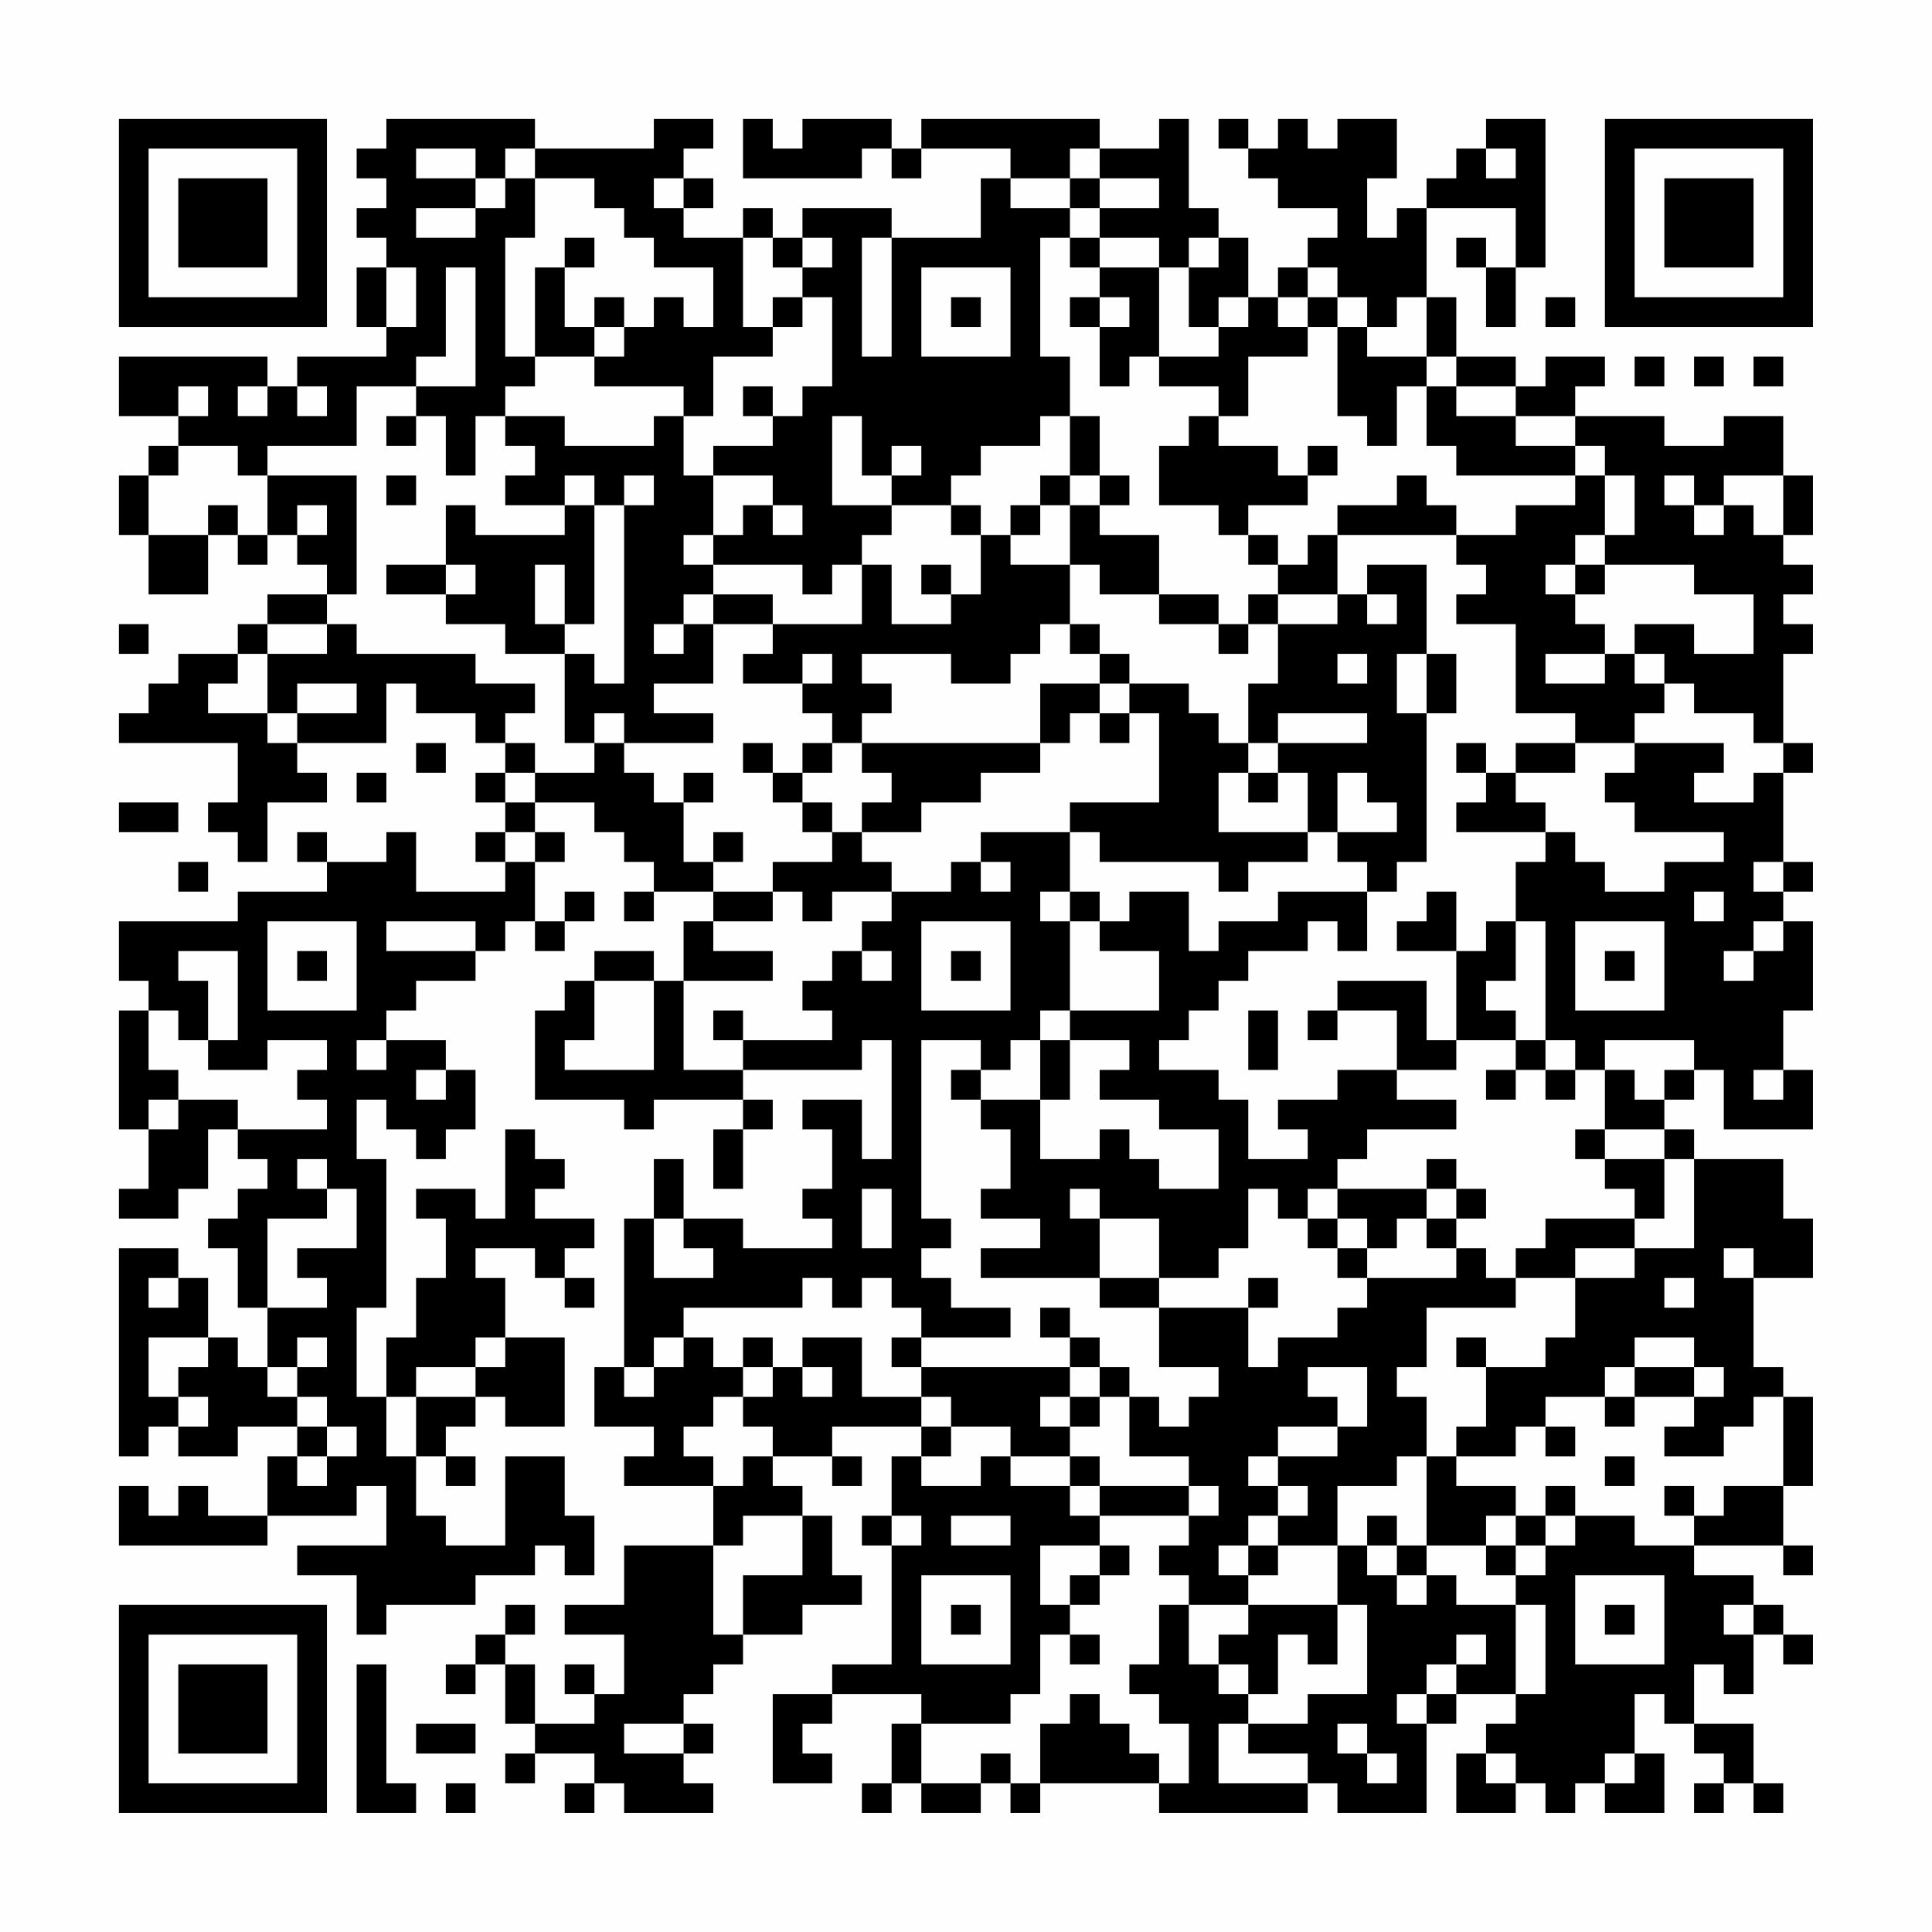 <?xml version="1.0" encoding="UTF-8"?>
<svg xmlns="http://www.w3.org/2000/svg" version="1.1" width="300" height="300" viewBox="0 0 300 300"><rect x="0" y="0" width="300" height="300" fill="#fefefe"/><g transform="scale(4.615)"><g transform="translate(4,4)"><path fill-rule="evenodd" d="M9 0L9 1L8 1L8 2L9 2L9 3L8 3L8 4L9 4L9 5L8 5L8 7L9 7L9 8L6 8L6 9L5 9L5 8L0 8L0 10L2 10L2 11L1 11L1 12L0 12L0 14L1 14L1 16L3 16L3 14L4 14L4 15L5 15L5 14L6 14L6 15L7 15L7 16L5 16L5 17L4 17L4 18L2 18L2 19L1 19L1 20L0 20L0 21L4 21L4 23L3 23L3 24L4 24L4 25L5 25L5 23L7 23L7 22L6 22L6 21L9 21L9 19L10 19L10 20L12 20L12 21L13 21L13 22L12 22L12 23L13 23L13 24L12 24L12 25L13 25L13 26L10 26L10 24L9 24L9 25L7 25L7 24L6 24L6 25L7 25L7 26L4 26L4 27L0 27L0 29L1 29L1 30L0 30L0 34L1 34L1 36L0 36L0 37L2 37L2 36L3 36L3 34L4 34L4 35L5 35L5 36L4 36L4 37L3 37L3 38L4 38L4 40L5 40L5 42L4 42L4 41L3 41L3 39L2 39L2 38L0 38L0 45L1 45L1 44L2 44L2 45L4 45L4 44L6 44L6 45L5 45L5 47L3 47L3 46L2 46L2 47L1 47L1 46L0 46L0 48L5 48L5 47L8 47L8 46L9 46L9 48L6 48L6 49L8 49L8 51L9 51L9 50L12 50L12 49L14 49L14 48L15 48L15 49L16 49L16 47L15 47L15 45L13 45L13 48L11 48L11 47L10 47L10 45L11 45L11 46L12 46L12 45L11 45L11 44L12 44L12 43L13 43L13 44L15 44L15 41L13 41L13 39L12 39L12 38L14 38L14 39L15 39L15 40L16 40L16 39L15 39L15 38L16 38L16 37L14 37L14 36L15 36L15 35L14 35L14 34L13 34L13 37L12 37L12 36L10 36L10 37L11 37L11 39L10 39L10 41L9 41L9 43L8 43L8 40L9 40L9 35L8 35L8 33L9 33L9 34L10 34L10 35L11 35L11 34L12 34L12 32L11 32L11 31L9 31L9 30L10 30L10 29L12 29L12 28L13 28L13 27L14 27L14 28L15 28L15 27L16 27L16 26L15 26L15 27L14 27L14 25L15 25L15 24L14 24L14 23L16 23L16 24L17 24L17 25L18 25L18 26L17 26L17 27L18 27L18 26L20 26L20 27L19 27L19 29L18 29L18 28L16 28L16 29L15 29L15 30L14 30L14 33L17 33L17 34L18 34L18 33L21 33L21 34L20 34L20 36L21 36L21 34L22 34L22 33L21 33L21 32L25 32L25 31L26 31L26 35L25 35L25 33L23 33L23 34L24 34L24 36L23 36L23 37L24 37L24 38L21 38L21 37L19 37L19 35L18 35L18 37L17 37L17 42L16 42L16 44L18 44L18 45L17 45L17 46L20 46L20 48L17 48L17 50L15 50L15 51L17 51L17 53L16 53L16 52L15 52L15 53L16 53L16 54L14 54L14 52L13 52L13 51L14 51L14 50L13 50L13 51L12 51L12 52L11 52L11 53L12 53L12 52L13 52L13 54L14 54L14 55L13 55L13 56L14 56L14 55L16 55L16 56L15 56L15 57L16 57L16 56L17 56L17 57L20 57L20 56L19 56L19 55L20 55L20 54L19 54L19 53L20 53L20 52L21 52L21 51L23 51L23 50L25 50L25 49L24 49L24 47L23 47L23 46L22 46L22 45L24 45L24 46L25 46L25 45L24 45L24 44L27 44L27 45L26 45L26 47L25 47L25 48L26 48L26 52L24 52L24 53L22 53L22 56L24 56L24 55L23 55L23 54L24 54L24 53L27 53L27 54L26 54L26 56L25 56L25 57L26 57L26 56L27 56L27 57L29 57L29 56L30 56L30 57L31 57L31 56L35 56L35 57L40 57L40 56L41 56L41 57L44 57L44 54L45 54L45 53L47 53L47 54L46 54L46 55L45 55L45 57L47 57L47 56L48 56L48 57L49 57L49 56L50 56L50 57L52 57L52 55L51 55L51 53L52 53L52 54L53 54L53 55L54 55L54 56L53 56L53 57L54 57L54 56L55 56L55 57L56 57L56 56L55 56L55 54L53 54L53 52L54 52L54 53L55 53L55 51L56 51L56 52L57 52L57 51L56 51L56 50L55 50L55 49L53 49L53 48L56 48L56 49L57 49L57 48L56 48L56 46L57 46L57 43L56 43L56 42L55 42L55 39L57 39L57 37L56 37L56 35L53 35L53 34L52 34L52 33L53 33L53 32L54 32L54 34L57 34L57 32L56 32L56 30L57 30L57 27L56 27L56 26L57 26L57 25L56 25L56 22L57 22L57 21L56 21L56 18L57 18L57 17L56 17L56 16L57 16L57 15L56 15L56 14L57 14L57 12L56 12L56 10L54 10L54 11L52 11L52 10L49 10L49 9L50 9L50 8L48 8L48 9L47 9L47 8L45 8L45 6L44 6L44 3L47 3L47 5L46 5L46 4L45 4L45 5L46 5L46 7L47 7L47 5L48 5L48 0L46 0L46 1L45 1L45 2L44 2L44 3L43 3L43 4L42 4L42 2L43 2L43 0L41 0L41 1L40 1L40 0L39 0L39 1L38 1L38 0L37 0L37 1L38 1L38 2L39 2L39 3L41 3L41 4L40 4L40 5L39 5L39 6L38 6L38 4L37 4L37 3L36 3L36 0L35 0L35 1L33 1L33 0L27 0L27 1L26 1L26 0L23 0L23 1L22 1L22 0L21 0L21 2L25 2L25 1L26 1L26 2L27 2L27 1L30 1L30 2L29 2L29 4L26 4L26 3L23 3L23 4L22 4L22 3L21 3L21 4L19 4L19 3L20 3L20 2L19 2L19 1L20 1L20 0L18 0L18 1L14 1L14 0ZM10 1L10 2L12 2L12 3L10 3L10 4L12 4L12 3L13 3L13 2L14 2L14 4L13 4L13 8L14 8L14 9L13 9L13 10L12 10L12 12L11 12L11 10L10 10L10 9L12 9L12 5L11 5L11 8L10 8L10 9L8 9L8 11L5 11L5 12L4 12L4 11L2 11L2 12L1 12L1 14L3 14L3 13L4 13L4 14L5 14L5 12L8 12L8 16L7 16L7 17L5 17L5 18L4 18L4 19L3 19L3 20L5 20L5 21L6 21L6 20L8 20L8 19L6 19L6 20L5 20L5 18L7 18L7 17L8 17L8 18L12 18L12 19L14 19L14 20L13 20L13 21L14 21L14 22L13 22L13 23L14 23L14 22L16 22L16 21L17 21L17 22L18 22L18 23L19 23L19 25L20 25L20 26L22 26L22 27L20 27L20 28L22 28L22 29L19 29L19 32L21 32L21 31L24 31L24 30L23 30L23 29L24 29L24 28L25 28L25 29L26 29L26 28L25 28L25 27L26 27L26 26L28 26L28 25L29 25L29 26L30 26L30 25L29 25L29 24L32 24L32 26L31 26L31 27L32 27L32 30L31 30L31 31L30 31L30 32L29 32L29 31L27 31L27 37L28 37L28 38L27 38L27 39L28 39L28 40L30 40L30 41L27 41L27 40L26 40L26 39L25 39L25 40L24 40L24 39L23 39L23 40L19 40L19 41L18 41L18 42L17 42L17 43L18 43L18 42L19 42L19 41L20 41L20 42L21 42L21 43L20 43L20 44L19 44L19 45L20 45L20 46L21 46L21 45L22 45L22 44L21 44L21 43L22 43L22 42L23 42L23 43L24 43L24 42L23 42L23 41L25 41L25 43L27 43L27 44L28 44L28 45L27 45L27 46L29 46L29 45L30 45L30 46L32 46L32 47L33 47L33 48L31 48L31 50L32 50L32 51L31 51L31 53L30 53L30 54L27 54L27 56L29 56L29 55L30 55L30 56L31 56L31 54L32 54L32 53L33 53L33 54L34 54L34 55L35 55L35 56L36 56L36 54L35 54L35 53L34 53L34 52L35 52L35 50L36 50L36 52L37 52L37 53L38 53L38 54L37 54L37 56L40 56L40 55L38 55L38 54L40 54L40 53L42 53L42 50L41 50L41 48L42 48L42 49L43 49L43 50L44 50L44 49L45 49L45 50L47 50L47 53L48 53L48 50L47 50L47 49L48 49L48 48L49 48L49 47L51 47L51 48L53 48L53 47L54 47L54 46L56 46L56 43L55 43L55 44L54 44L54 45L52 45L52 44L53 44L53 43L54 43L54 42L53 42L53 41L51 41L51 42L50 42L50 43L48 43L48 44L47 44L47 45L45 45L45 44L46 44L46 42L48 42L48 41L49 41L49 39L51 39L51 38L53 38L53 35L52 35L52 34L50 34L50 32L51 32L51 33L52 33L52 32L53 32L53 31L50 31L50 32L49 32L49 31L48 31L48 27L47 27L47 25L48 25L48 24L49 24L49 25L50 25L50 26L52 26L52 25L54 25L54 24L51 24L51 23L50 23L50 22L51 22L51 21L54 21L54 22L53 22L53 23L55 23L55 22L56 22L56 21L55 21L55 20L53 20L53 19L52 19L52 18L51 18L51 17L53 17L53 18L55 18L55 16L53 16L53 15L50 15L50 14L51 14L51 12L50 12L50 11L49 11L49 10L47 10L47 9L45 9L45 8L44 8L44 6L43 6L43 7L42 7L42 6L41 6L41 5L40 5L40 6L39 6L39 7L40 7L40 8L38 8L38 10L37 10L37 9L35 9L35 8L37 8L37 7L38 7L38 6L37 6L37 7L36 7L36 5L37 5L37 4L36 4L36 5L35 5L35 4L33 4L33 3L35 3L35 2L33 2L33 1L32 1L32 2L30 2L30 3L32 3L32 4L31 4L31 8L32 8L32 10L31 10L31 11L29 11L29 12L28 12L28 13L26 13L26 12L27 12L27 11L26 11L26 12L25 12L25 10L24 10L24 13L26 13L26 14L25 14L25 15L24 15L24 16L23 16L23 15L20 15L20 14L21 14L21 13L22 13L22 14L23 14L23 13L22 13L22 12L20 12L20 11L22 11L22 10L23 10L23 9L24 9L24 6L23 6L23 5L24 5L24 4L23 4L23 5L22 5L22 4L21 4L21 7L22 7L22 8L20 8L20 10L19 10L19 9L16 9L16 8L17 8L17 7L18 7L18 6L19 6L19 7L20 7L20 5L18 5L18 4L17 4L17 3L16 3L16 2L14 2L14 1L13 1L13 2L12 2L12 1ZM46 1L46 2L47 2L47 1ZM18 2L18 3L19 3L19 2ZM32 2L32 3L33 3L33 2ZM15 4L15 5L14 5L14 8L16 8L16 7L17 7L17 6L16 6L16 7L15 7L15 5L16 5L16 4ZM25 4L25 8L26 8L26 4ZM32 4L32 5L33 5L33 6L32 6L32 7L33 7L33 9L34 9L34 8L35 8L35 5L33 5L33 4ZM9 5L9 7L10 7L10 5ZM27 5L27 8L30 8L30 5ZM22 6L22 7L23 7L23 6ZM28 6L28 7L29 7L29 6ZM33 6L33 7L34 7L34 6ZM40 6L40 7L41 7L41 10L42 10L42 11L43 11L43 9L44 9L44 11L45 11L45 12L49 12L49 13L47 13L47 14L45 14L45 13L44 13L44 12L43 12L43 13L41 13L41 14L40 14L40 15L39 15L39 14L38 14L38 13L40 13L40 12L41 12L41 11L40 11L40 12L39 12L39 11L37 11L37 10L36 10L36 11L35 11L35 13L37 13L37 14L38 14L38 15L39 15L39 16L38 16L38 17L37 17L37 16L35 16L35 14L33 14L33 13L34 13L34 12L33 12L33 10L32 10L32 12L31 12L31 13L30 13L30 14L29 14L29 13L28 13L28 14L29 14L29 16L28 16L28 15L27 15L27 16L28 16L28 17L26 17L26 15L25 15L25 17L22 17L22 16L20 16L20 15L19 15L19 14L20 14L20 12L19 12L19 10L18 10L18 11L15 11L15 10L13 10L13 11L14 11L14 12L13 12L13 13L15 13L15 14L12 14L12 13L11 13L11 15L9 15L9 16L11 16L11 17L13 17L13 18L15 18L15 21L16 21L16 20L17 20L17 21L20 21L20 20L18 20L18 19L20 19L20 17L22 17L22 18L21 18L21 19L23 19L23 20L24 20L24 21L23 21L23 22L22 22L22 21L21 21L21 22L22 22L22 23L23 23L23 24L24 24L24 25L22 25L22 26L23 26L23 27L24 27L24 26L26 26L26 25L25 25L25 24L27 24L27 23L29 23L29 22L31 22L31 21L32 21L32 20L33 20L33 21L34 21L34 20L35 20L35 23L32 23L32 24L33 24L33 25L37 25L37 26L38 26L38 25L40 25L40 24L41 24L41 25L42 25L42 26L39 26L39 27L37 27L37 28L36 28L36 26L34 26L34 27L33 27L33 26L32 26L32 27L33 27L33 28L35 28L35 30L32 30L32 31L31 31L31 33L29 33L29 32L28 32L28 33L29 33L29 34L30 34L30 36L29 36L29 37L31 37L31 38L29 38L29 39L33 39L33 40L35 40L35 42L37 42L37 43L36 43L36 44L35 44L35 43L34 43L34 42L33 42L33 41L32 41L32 40L31 40L31 41L32 41L32 42L27 42L27 41L26 41L26 42L27 42L27 43L28 43L28 44L30 44L30 45L32 45L32 46L33 46L33 47L36 47L36 48L35 48L35 49L36 49L36 50L38 50L38 51L37 51L37 52L38 52L38 53L39 53L39 51L40 51L40 52L41 52L41 50L38 50L38 49L39 49L39 48L41 48L41 46L43 46L43 45L44 45L44 48L43 48L43 47L42 47L42 48L43 48L43 49L44 49L44 48L46 48L46 49L47 49L47 48L48 48L48 47L49 47L49 46L48 46L48 47L47 47L47 46L45 46L45 45L44 45L44 43L43 43L43 42L44 42L44 40L47 40L47 39L49 39L49 38L51 38L51 37L52 37L52 35L50 35L50 34L49 34L49 35L50 35L50 36L51 36L51 37L48 37L48 38L47 38L47 39L46 39L46 38L45 38L45 37L46 37L46 36L45 36L45 35L44 35L44 36L41 36L41 35L42 35L42 34L45 34L45 33L43 33L43 32L45 32L45 31L47 31L47 32L46 32L46 33L47 33L47 32L48 32L48 33L49 33L49 32L48 32L48 31L47 31L47 30L46 30L46 29L47 29L47 27L46 27L46 28L45 28L45 26L44 26L44 27L43 27L43 28L45 28L45 31L44 31L44 29L41 29L41 30L40 30L40 31L41 31L41 30L43 30L43 32L41 32L41 33L39 33L39 34L40 34L40 35L38 35L38 33L37 33L37 32L35 32L35 31L36 31L36 30L37 30L37 29L38 29L38 28L40 28L40 27L41 27L41 28L42 28L42 26L43 26L43 25L44 25L44 20L45 20L45 18L44 18L44 15L42 15L42 16L41 16L41 14L45 14L45 15L46 15L46 16L45 16L45 17L47 17L47 20L49 20L49 21L47 21L47 22L46 22L46 21L45 21L45 22L46 22L46 23L45 23L45 24L48 24L48 23L47 23L47 22L49 22L49 21L51 21L51 20L52 20L52 19L51 19L51 18L50 18L50 17L49 17L49 16L50 16L50 15L49 15L49 14L50 14L50 12L49 12L49 11L47 11L47 10L45 10L45 9L44 9L44 8L42 8L42 7L41 7L41 6ZM48 6L48 7L49 7L49 6ZM51 8L51 9L52 9L52 8ZM53 8L53 9L54 9L54 8ZM55 8L55 9L56 9L56 8ZM2 9L2 10L3 10L3 9ZM4 9L4 10L5 10L5 9ZM6 9L6 10L7 10L7 9ZM21 9L21 10L22 10L22 9ZM9 10L9 11L10 11L10 10ZM9 12L9 13L10 13L10 12ZM15 12L15 13L16 13L16 17L15 17L15 15L14 15L14 17L15 17L15 18L16 18L16 19L17 19L17 13L18 13L18 12L17 12L17 13L16 13L16 12ZM32 12L32 13L31 13L31 14L30 14L30 15L32 15L32 17L31 17L31 18L30 18L30 19L28 19L28 18L25 18L25 19L26 19L26 20L25 20L25 21L24 21L24 22L23 22L23 23L24 23L24 24L25 24L25 23L26 23L26 22L25 22L25 21L31 21L31 19L33 19L33 20L34 20L34 19L36 19L36 20L37 20L37 21L38 21L38 22L37 22L37 24L40 24L40 22L39 22L39 21L42 21L42 20L39 20L39 21L38 21L38 19L39 19L39 17L41 17L41 16L39 16L39 17L38 17L38 18L37 18L37 17L35 17L35 16L33 16L33 15L32 15L32 13L33 13L33 12ZM52 12L52 13L53 13L53 14L54 14L54 13L55 13L55 14L56 14L56 12L54 12L54 13L53 13L53 12ZM6 13L6 14L7 14L7 13ZM11 15L11 16L12 16L12 15ZM48 15L48 16L49 16L49 15ZM19 16L19 17L18 17L18 18L19 18L19 17L20 17L20 16ZM42 16L42 17L43 17L43 16ZM0 17L0 18L1 18L1 17ZM32 17L32 18L33 18L33 19L34 19L34 18L33 18L33 17ZM23 18L23 19L24 19L24 18ZM41 18L41 19L42 19L42 18ZM43 18L43 20L44 20L44 18ZM48 18L48 19L50 19L50 18ZM10 21L10 22L11 22L11 21ZM8 22L8 23L9 23L9 22ZM19 22L19 23L20 23L20 22ZM38 22L38 23L39 23L39 22ZM41 22L41 24L43 24L43 23L42 23L42 22ZM0 23L0 24L2 24L2 23ZM13 24L13 25L14 25L14 24ZM20 24L20 25L21 25L21 24ZM2 25L2 26L3 26L3 25ZM55 25L55 26L56 26L56 25ZM53 26L53 27L54 27L54 26ZM5 27L5 30L8 30L8 27ZM9 27L9 28L12 28L12 27ZM27 27L27 30L30 30L30 27ZM49 27L49 30L52 30L52 27ZM55 27L55 28L54 28L54 29L55 29L55 28L56 28L56 27ZM2 28L2 29L3 29L3 31L2 31L2 30L1 30L1 32L2 32L2 33L1 33L1 34L2 34L2 33L4 33L4 34L7 34L7 33L6 33L6 32L7 32L7 31L5 31L5 32L3 32L3 31L4 31L4 28ZM6 28L6 29L7 29L7 28ZM28 28L28 29L29 29L29 28ZM50 28L50 29L51 29L51 28ZM16 29L16 31L15 31L15 32L18 32L18 29ZM20 30L20 31L21 31L21 30ZM38 30L38 32L39 32L39 30ZM8 31L8 32L9 32L9 31ZM32 31L32 33L31 33L31 35L33 35L33 34L34 34L34 35L35 35L35 36L37 36L37 34L35 34L35 33L33 33L33 32L34 32L34 31ZM10 32L10 33L11 33L11 32ZM55 32L55 33L56 33L56 32ZM6 35L6 36L7 36L7 37L5 37L5 40L7 40L7 39L6 39L6 38L8 38L8 36L7 36L7 35ZM25 36L25 38L26 38L26 36ZM32 36L32 37L33 37L33 39L35 39L35 40L38 40L38 42L39 42L39 41L41 41L41 40L42 40L42 39L45 39L45 38L44 38L44 37L45 37L45 36L44 36L44 37L43 37L43 38L42 38L42 37L41 37L41 36L40 36L40 37L39 37L39 36L38 36L38 38L37 38L37 39L35 39L35 37L33 37L33 36ZM18 37L18 39L20 39L20 38L19 38L19 37ZM40 37L40 38L41 38L41 39L42 39L42 38L41 38L41 37ZM54 38L54 39L55 39L55 38ZM1 39L1 40L2 40L2 39ZM38 39L38 40L39 40L39 39ZM52 39L52 40L53 40L53 39ZM1 41L1 43L2 43L2 44L3 44L3 43L2 43L2 42L3 42L3 41ZM6 41L6 42L5 42L5 43L6 43L6 44L7 44L7 45L6 45L6 46L7 46L7 45L8 45L8 44L7 44L7 43L6 43L6 42L7 42L7 41ZM12 41L12 42L10 42L10 43L9 43L9 45L10 45L10 43L12 43L12 42L13 42L13 41ZM21 41L21 42L22 42L22 41ZM45 41L45 42L46 42L46 41ZM32 42L32 43L31 43L31 44L32 44L32 45L33 45L33 46L36 46L36 47L37 47L37 46L36 46L36 45L34 45L34 43L33 43L33 42ZM40 42L40 43L41 43L41 44L39 44L39 45L38 45L38 46L39 46L39 47L38 47L38 48L37 48L37 49L38 49L38 48L39 48L39 47L40 47L40 46L39 46L39 45L41 45L41 44L42 44L42 42ZM51 42L51 43L50 43L50 44L51 44L51 43L53 43L53 42ZM32 43L32 44L33 44L33 43ZM48 44L48 45L49 45L49 44ZM50 45L50 46L51 46L51 45ZM52 46L52 47L53 47L53 46ZM21 47L21 48L20 48L20 51L21 51L21 49L23 49L23 47ZM26 47L26 48L27 48L27 47ZM28 47L28 48L30 48L30 47ZM46 47L46 48L47 48L47 47ZM33 48L33 49L32 49L32 50L33 50L33 49L34 49L34 48ZM27 49L27 52L30 52L30 49ZM49 49L49 52L52 52L52 49ZM28 50L28 51L29 51L29 50ZM50 50L50 51L51 51L51 50ZM54 50L54 51L55 51L55 50ZM32 51L32 52L33 52L33 51ZM45 51L45 52L44 52L44 53L43 53L43 54L44 54L44 53L45 53L45 52L46 52L46 51ZM8 52L8 57L10 57L10 56L9 56L9 52ZM10 54L10 55L12 55L12 54ZM17 54L17 55L19 55L19 54ZM41 54L41 55L42 55L42 56L43 56L43 55L42 55L42 54ZM46 55L46 56L47 56L47 55ZM50 55L50 56L51 56L51 55ZM11 56L11 57L12 57L12 56ZM0 0L0 7L7 7L7 0ZM1 1L1 6L6 6L6 1ZM2 2L2 5L5 5L5 2ZM50 0L50 7L57 7L57 0ZM51 1L51 6L56 6L56 1ZM52 2L52 5L55 5L55 2ZM0 50L0 57L7 57L7 50ZM1 51L1 56L6 56L6 51ZM2 52L2 55L5 55L5 52Z" fill="#000000"/></g></g></svg>
